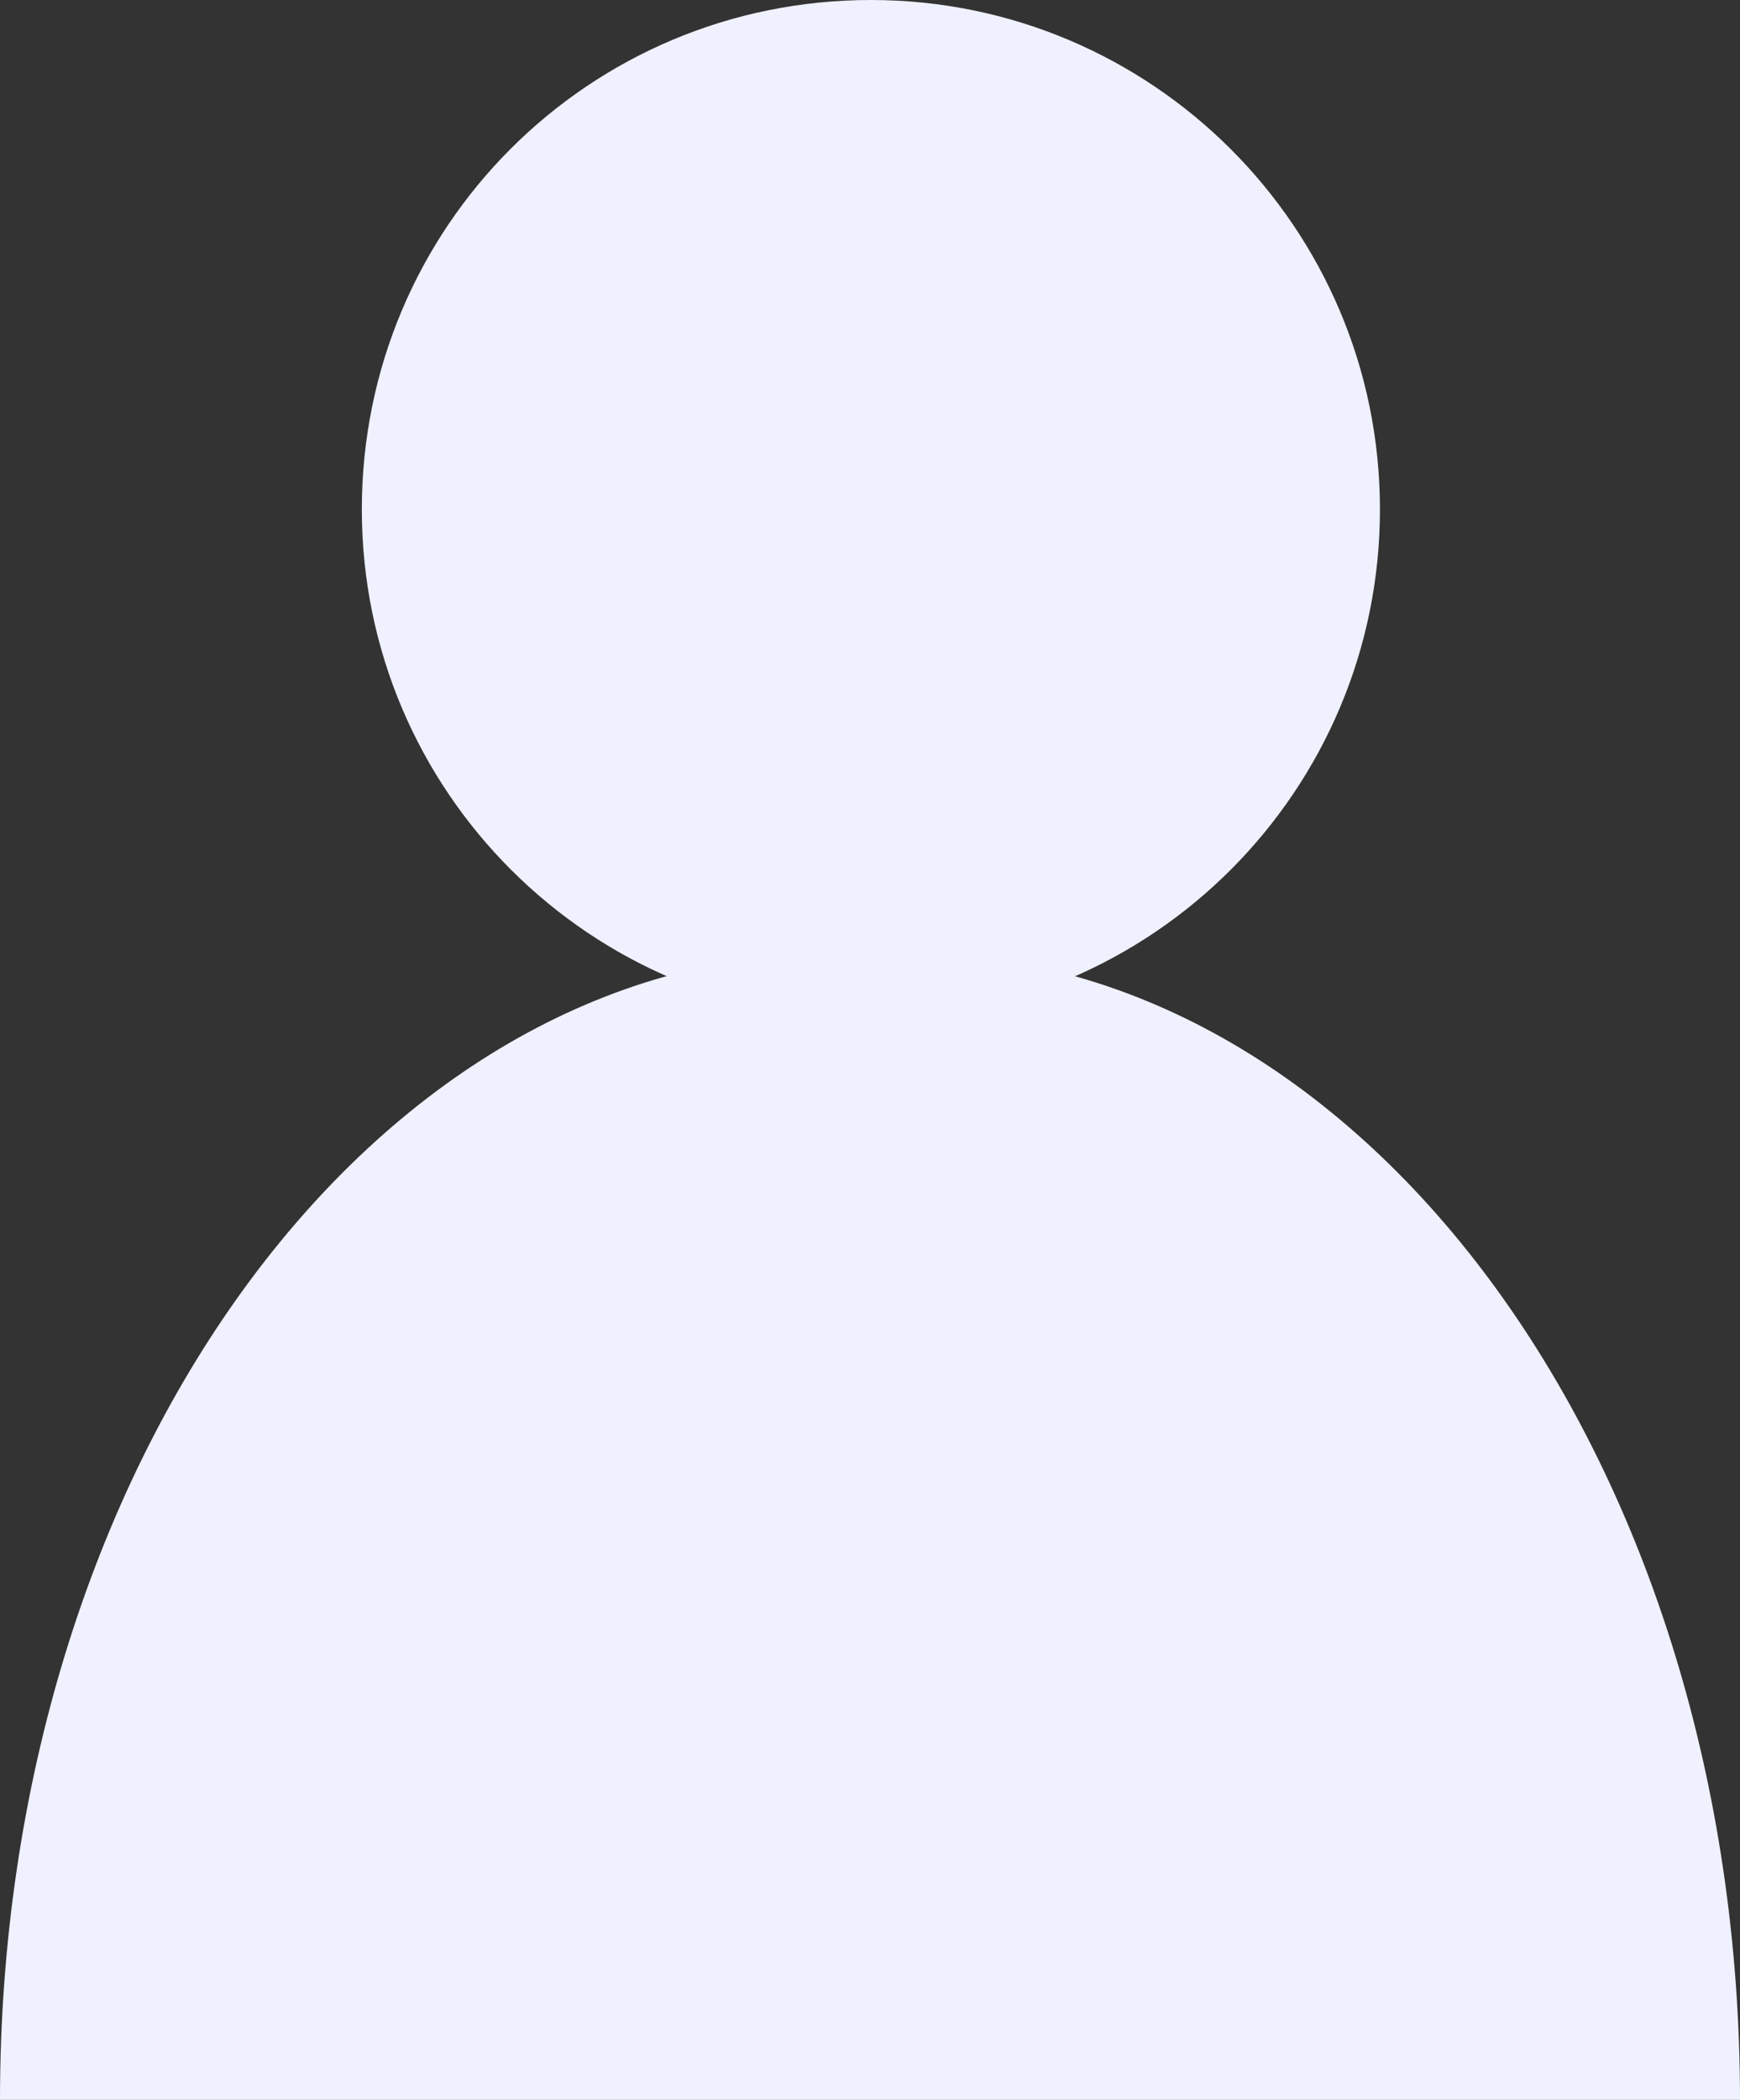 <?xml version="1.0" encoding="utf-8"?>
<!-- Generator: Adobe Illustrator 19.0.1, SVG Export Plug-In . SVG Version: 6.00 Build 0)  -->
<svg version="1.1" id="Слой_1" xmlns="http://www.w3.org/2000/svg" xmlns:xlink="http://www.w3.org/1999/xlink" x="0px" y="0px"
	 viewBox="0 0 98.1 118.3" style="enable-background:new 0 0 98.1 118.3;" xml:space="preserve">
<rect x="0" y="0" width="98.1" height="118.3" fill="#333333" stroke="none"/>
<style type="text/css">
	.st0{clip-path:url(#SVGID_2_);fill:#EFF1FF;}
</style>
<g>
	<defs>
		<rect id="SVGID_1_" width="98.1" height="118.3"/>
	</defs>
	<clipPath id="SVGID_2_">
		<use xlink:href="#SVGID_1_"  style="overflow:visible;"/>
	</clipPath>
	<path class="st0" d="M77.8,28.7c0,15.8-12.8,28.7-28.7,28.7c-15.8,0-28.7-12.8-28.7-28.7C20.4,12.8,33.2,0,49.1,0
		C64.9,0,77.8,12.8,77.8,28.7"/>
	<path class="st0" d="M51.2,53.7H47C21,53.7,0,82.6,0,118.3h98.1C98.1,82.6,77.1,53.7,51.2,53.7"/>
</g>
</svg>
